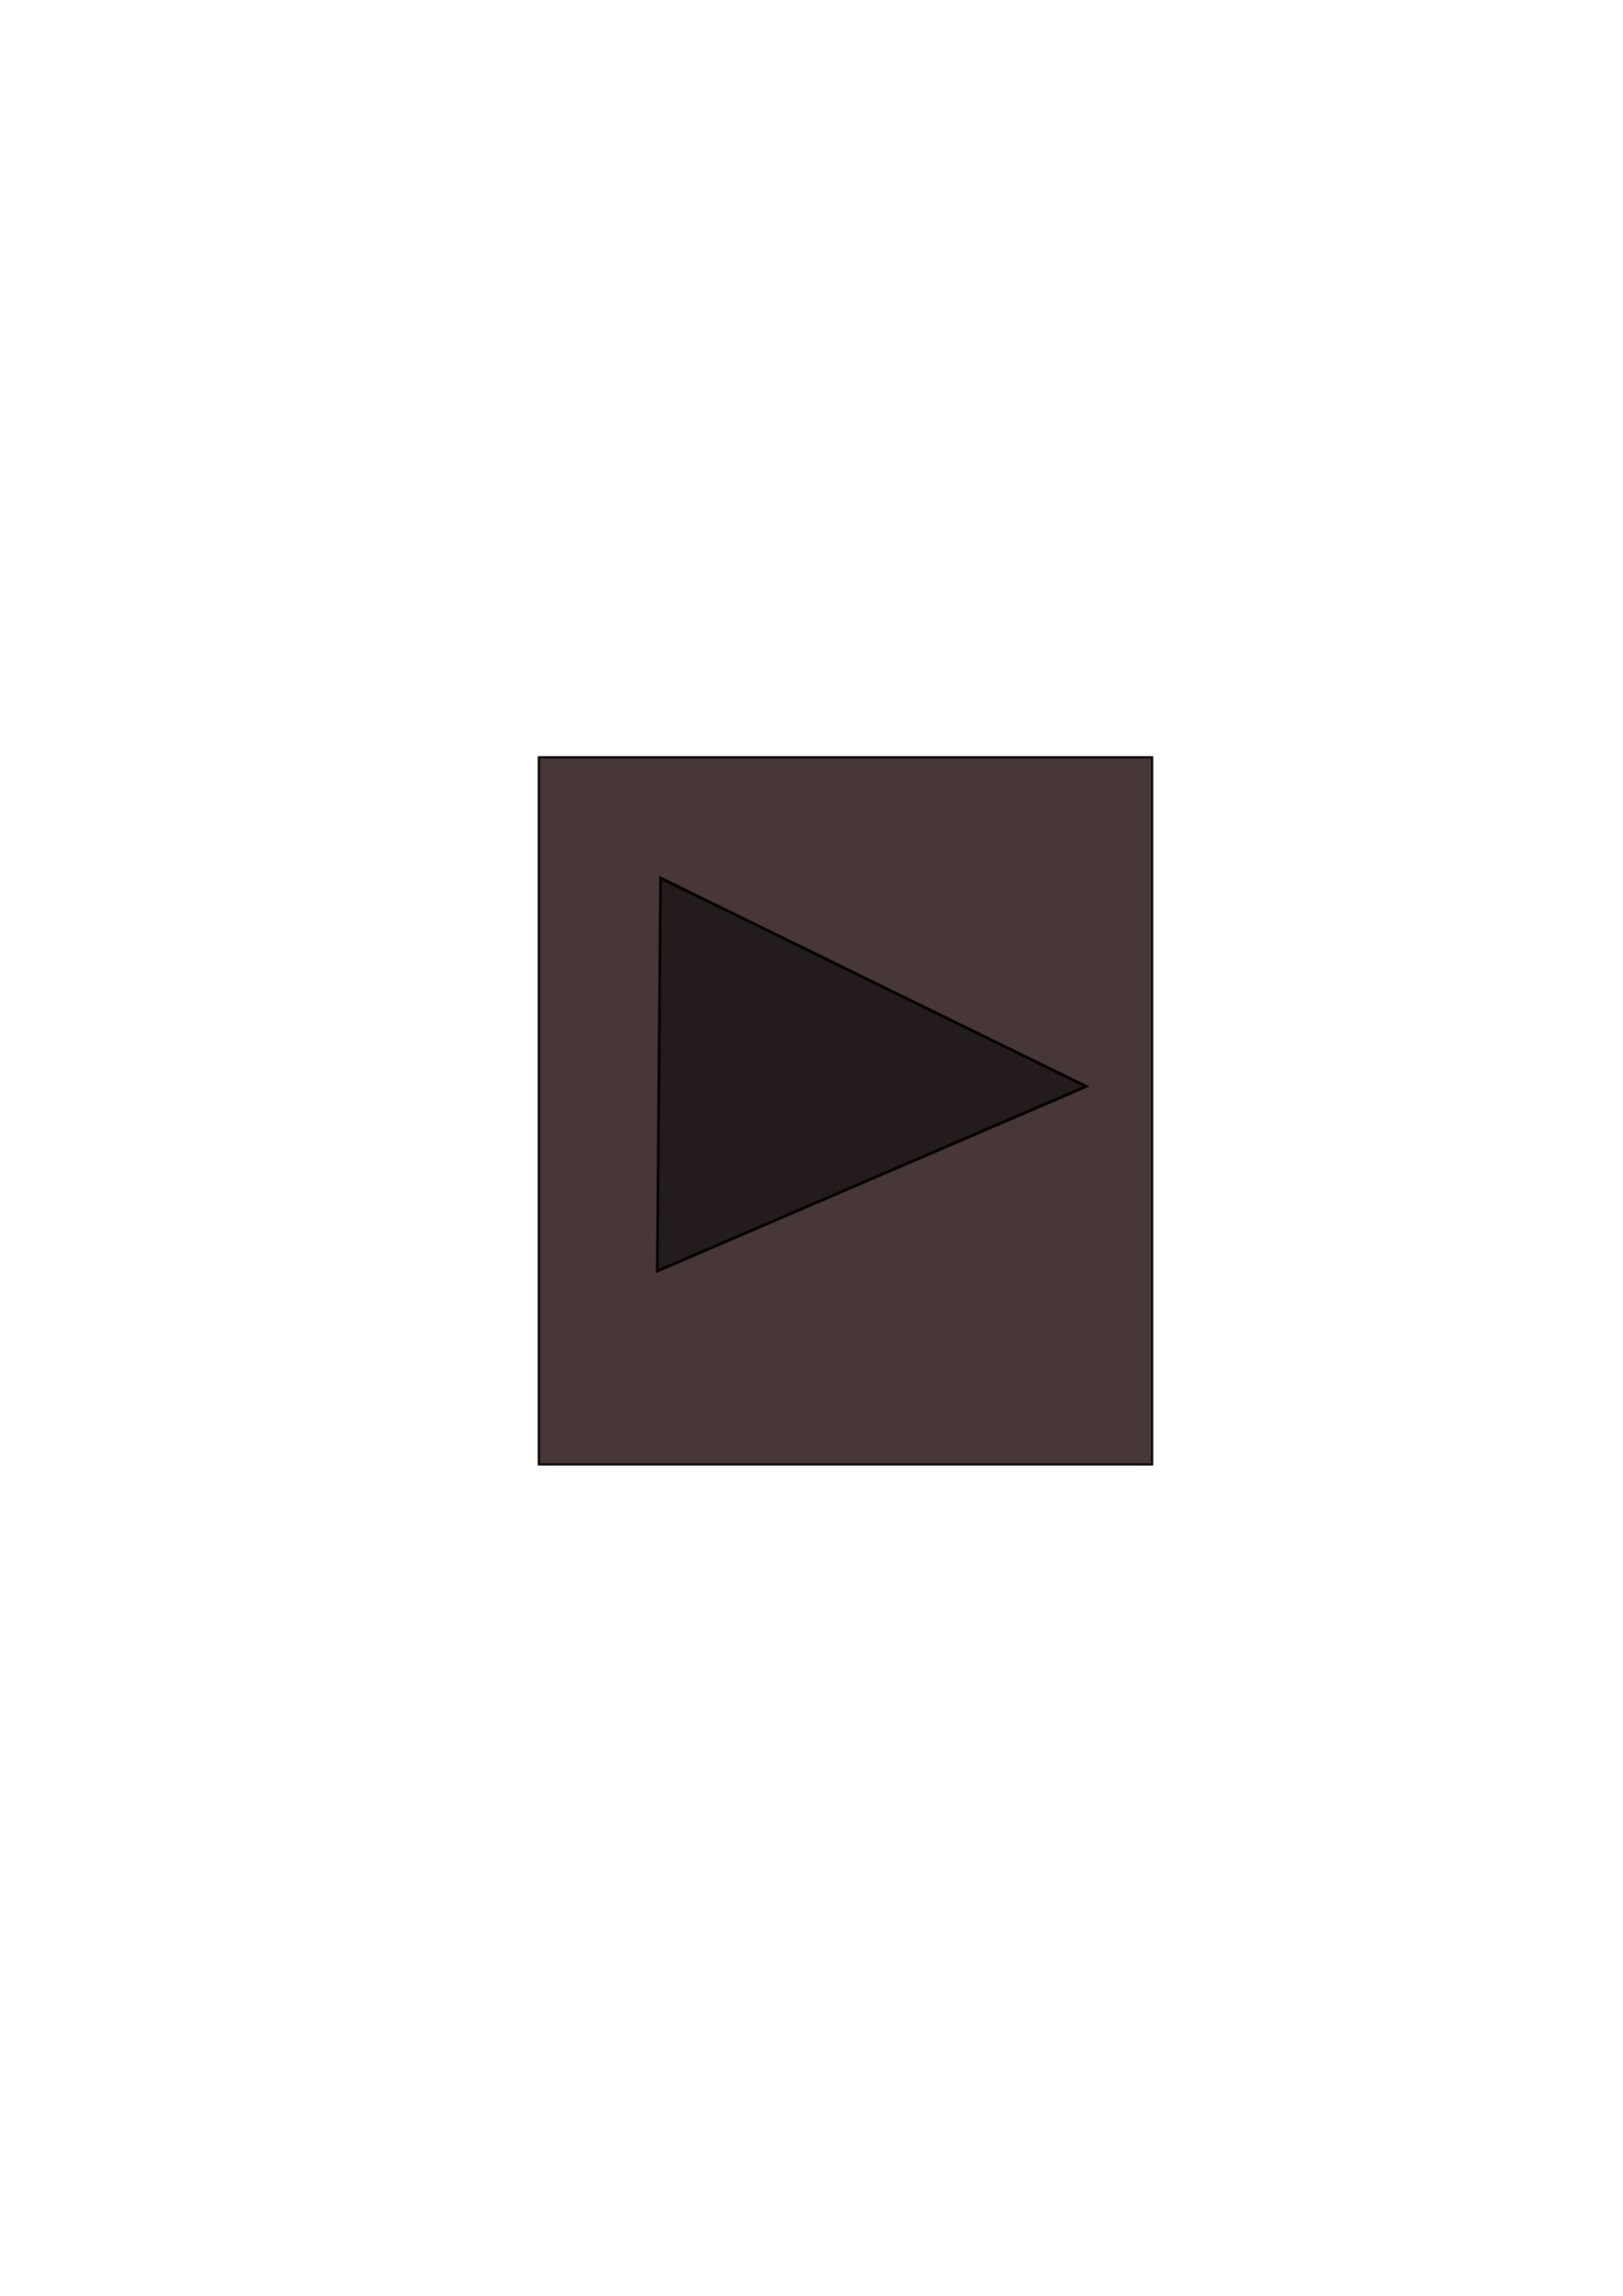 <?xml version="1.0" encoding="UTF-8" standalone="no"?>
<svg
   xmlns:dc="http://purl.org/dc/elements/1.1/"
   xmlns:cc="http://creativecommons.org/ns#"
   xmlns:rdf="http://www.w3.org/1999/02/22-rdf-syntax-ns#"
   xmlns:svg="http://www.w3.org/2000/svg"
   xmlns="http://www.w3.org/2000/svg"
   xmlns:sodipodi="http://sodipodi.sourceforge.net/DTD/sodipodi-0.dtd"
   xmlns:inkscape="http://www.inkscape.org/namespaces/inkscape"
   sodipodi:docname="icon.svg"
   inkscape:version="1.0 (4035a4fb49, 2020-05-01)"
   id="svg8"
   version="1.1"
   viewBox="0 0 210 297"
   height="297mm"
   width="210mm">
  <defs
     id="defs2">
    <filter
       id="filter240"
       style="color-interpolation-filters:sRGB"
       inkscape:label="Brushed Metal"
       inkscape:menu-tooltip="Satiny metal surface effect"
       inkscape:menu="Non-Realistic 3D Shaders"
       height="1.5"
       y="-0.25"
       width="1.5"
       x="-0.25">
      <feGaussianBlur
         id="feGaussianBlur222"
         result="result8"
         stdDeviation="5"
         in="SourceGraphic" />
      <feComposite
         id="feComposite224"
         result="result19"
         operator="xor"
         in2="result8" />
      <feComposite
         id="feComposite226"
         in2="result8"
         result="result17"
         operator="arithmetic"
         k2="1" />
      <feOffset
         id="feOffset228"
         in="result8"
         result="result18" />
      <feDisplacementMap
         id="feDisplacementMap230"
         result="result4"
         scale="100"
         yChannelSelector="A"
         xChannelSelector="A"
         in="result18"
         in2="result17" />
      <feComposite
         id="feComposite232"
         k3="1"
         k1="0"
         in="SourceGraphic"
         operator="arithmetic"
         result="result2"
         in2="result4" />
      <feComposite
         id="feComposite234"
         operator="in"
         in="result2"
         result="fbSourceGraphic"
         in2="SourceGraphic" />
      <feComposite
         id="feComposite236"
         result="result15"
         operator="in"
         in2="SourceGraphic" />
      <feComposite
         id="feComposite238"
         in="result15"
         operator="in"
         in2="SourceGraphic"
         result="result16" />
    </filter>
    <filter
       id="filter340"
       inkscape:label="Chrome Emboss"
       inkscape:menu-tooltip="Embossed chrome effect"
       inkscape:menu="Non-Realistic 3D Shaders"
       height="1.5"
       y="-0.25"
       width="1.5"
       x="-0.25"
       style="color-interpolation-filters:sRGB">
      <feGaussianBlur
         id="feGaussianBlur320"
         stdDeviation="5"
         result="result8"
         in="SourceGraphic" />
      <feComposite
         id="feComposite322"
         in2="result8"
         operator="xor"
         result="result18" />
      <feComposite
         id="feComposite324"
         k3="0.5"
         k1="1"
         operator="arithmetic"
         result="result16"
         in2="result18" />
      <feComposite
         id="feComposite326"
         in2="result8"
         result="result6"
         operator="xor"
         in="result16" />
      <feOffset
         id="feOffset328"
         result="result17"
         in="result6" />
      <feDisplacementMap
         id="feDisplacementMap330"
         in2="result16"
         in="result17"
         xChannelSelector="A"
         yChannelSelector="A"
         scale="100"
         result="result4" />
      <feComposite
         id="feComposite332"
         in2="result4"
         result="result2"
         operator="arithmetic"
         in="result4"
         k3="1" />
      <feComposite
         id="feComposite334"
         in2="result2"
         result="fbSourceGraphic"
         in="result6"
         operator="in" />
      <feComposite
         id="feComposite336"
         in2="fbSourceGraphic"
         operator="over"
         result="result14" />
      <feComposite
         id="feComposite338"
         result="result15"
         in2="result2"
         operator="in"
         in="result14" />
    </filter>
  </defs>
  <sodipodi:namedview
     inkscape:window-maximized="0"
     inkscape:window-y="0"
     inkscape:window-x="0"
     inkscape:window-height="703"
     inkscape:window-width="1343"
     showgrid="false"
     inkscape:document-rotation="0"
     inkscape:current-layer="layer1"
     inkscape:document-units="mm"
     inkscape:cy="538.39955"
     inkscape:cx="2.507815"
     inkscape:zoom="0.49497475"
     inkscape:pageshadow="2"
     inkscape:pageopacity="0.0"
     borderopacity="1.0"
     bordercolor="#666666"
     pagecolor="#ffffff"
     id="base" />
  <g
     id="layer1"
     inkscape:groupmode="layer"
     inkscape:label="Layer 1">
    <rect
       y="97.973"
       x="69.733"
       height="91.473"
       width="79.337"
       id="rect10"
       style="fill:#916f6f;stroke:#000000;stroke-width:0.265" />
    <rect
       style="fill:#483737;stroke:#000000;stroke-width:0.265;filter:url(#filter240)"
       id="rect192"
       width="79.337"
       height="91.473"
       x="69.733"
       y="97.973" />
    <path
       transform="matrix(1.282,0,0,1.354,-27.835,-48.308)"
       id="path242"
       d="m 88.383,119.571 -0.332,37.547 43.294,-17.64 z"
       style="fill:#241c1c;stroke:#000000;stroke-width:0.265px;stroke-linecap:butt;stroke-linejoin:miter;stroke-opacity:1;filter:url(#filter340)" />
  </g>
</svg>
